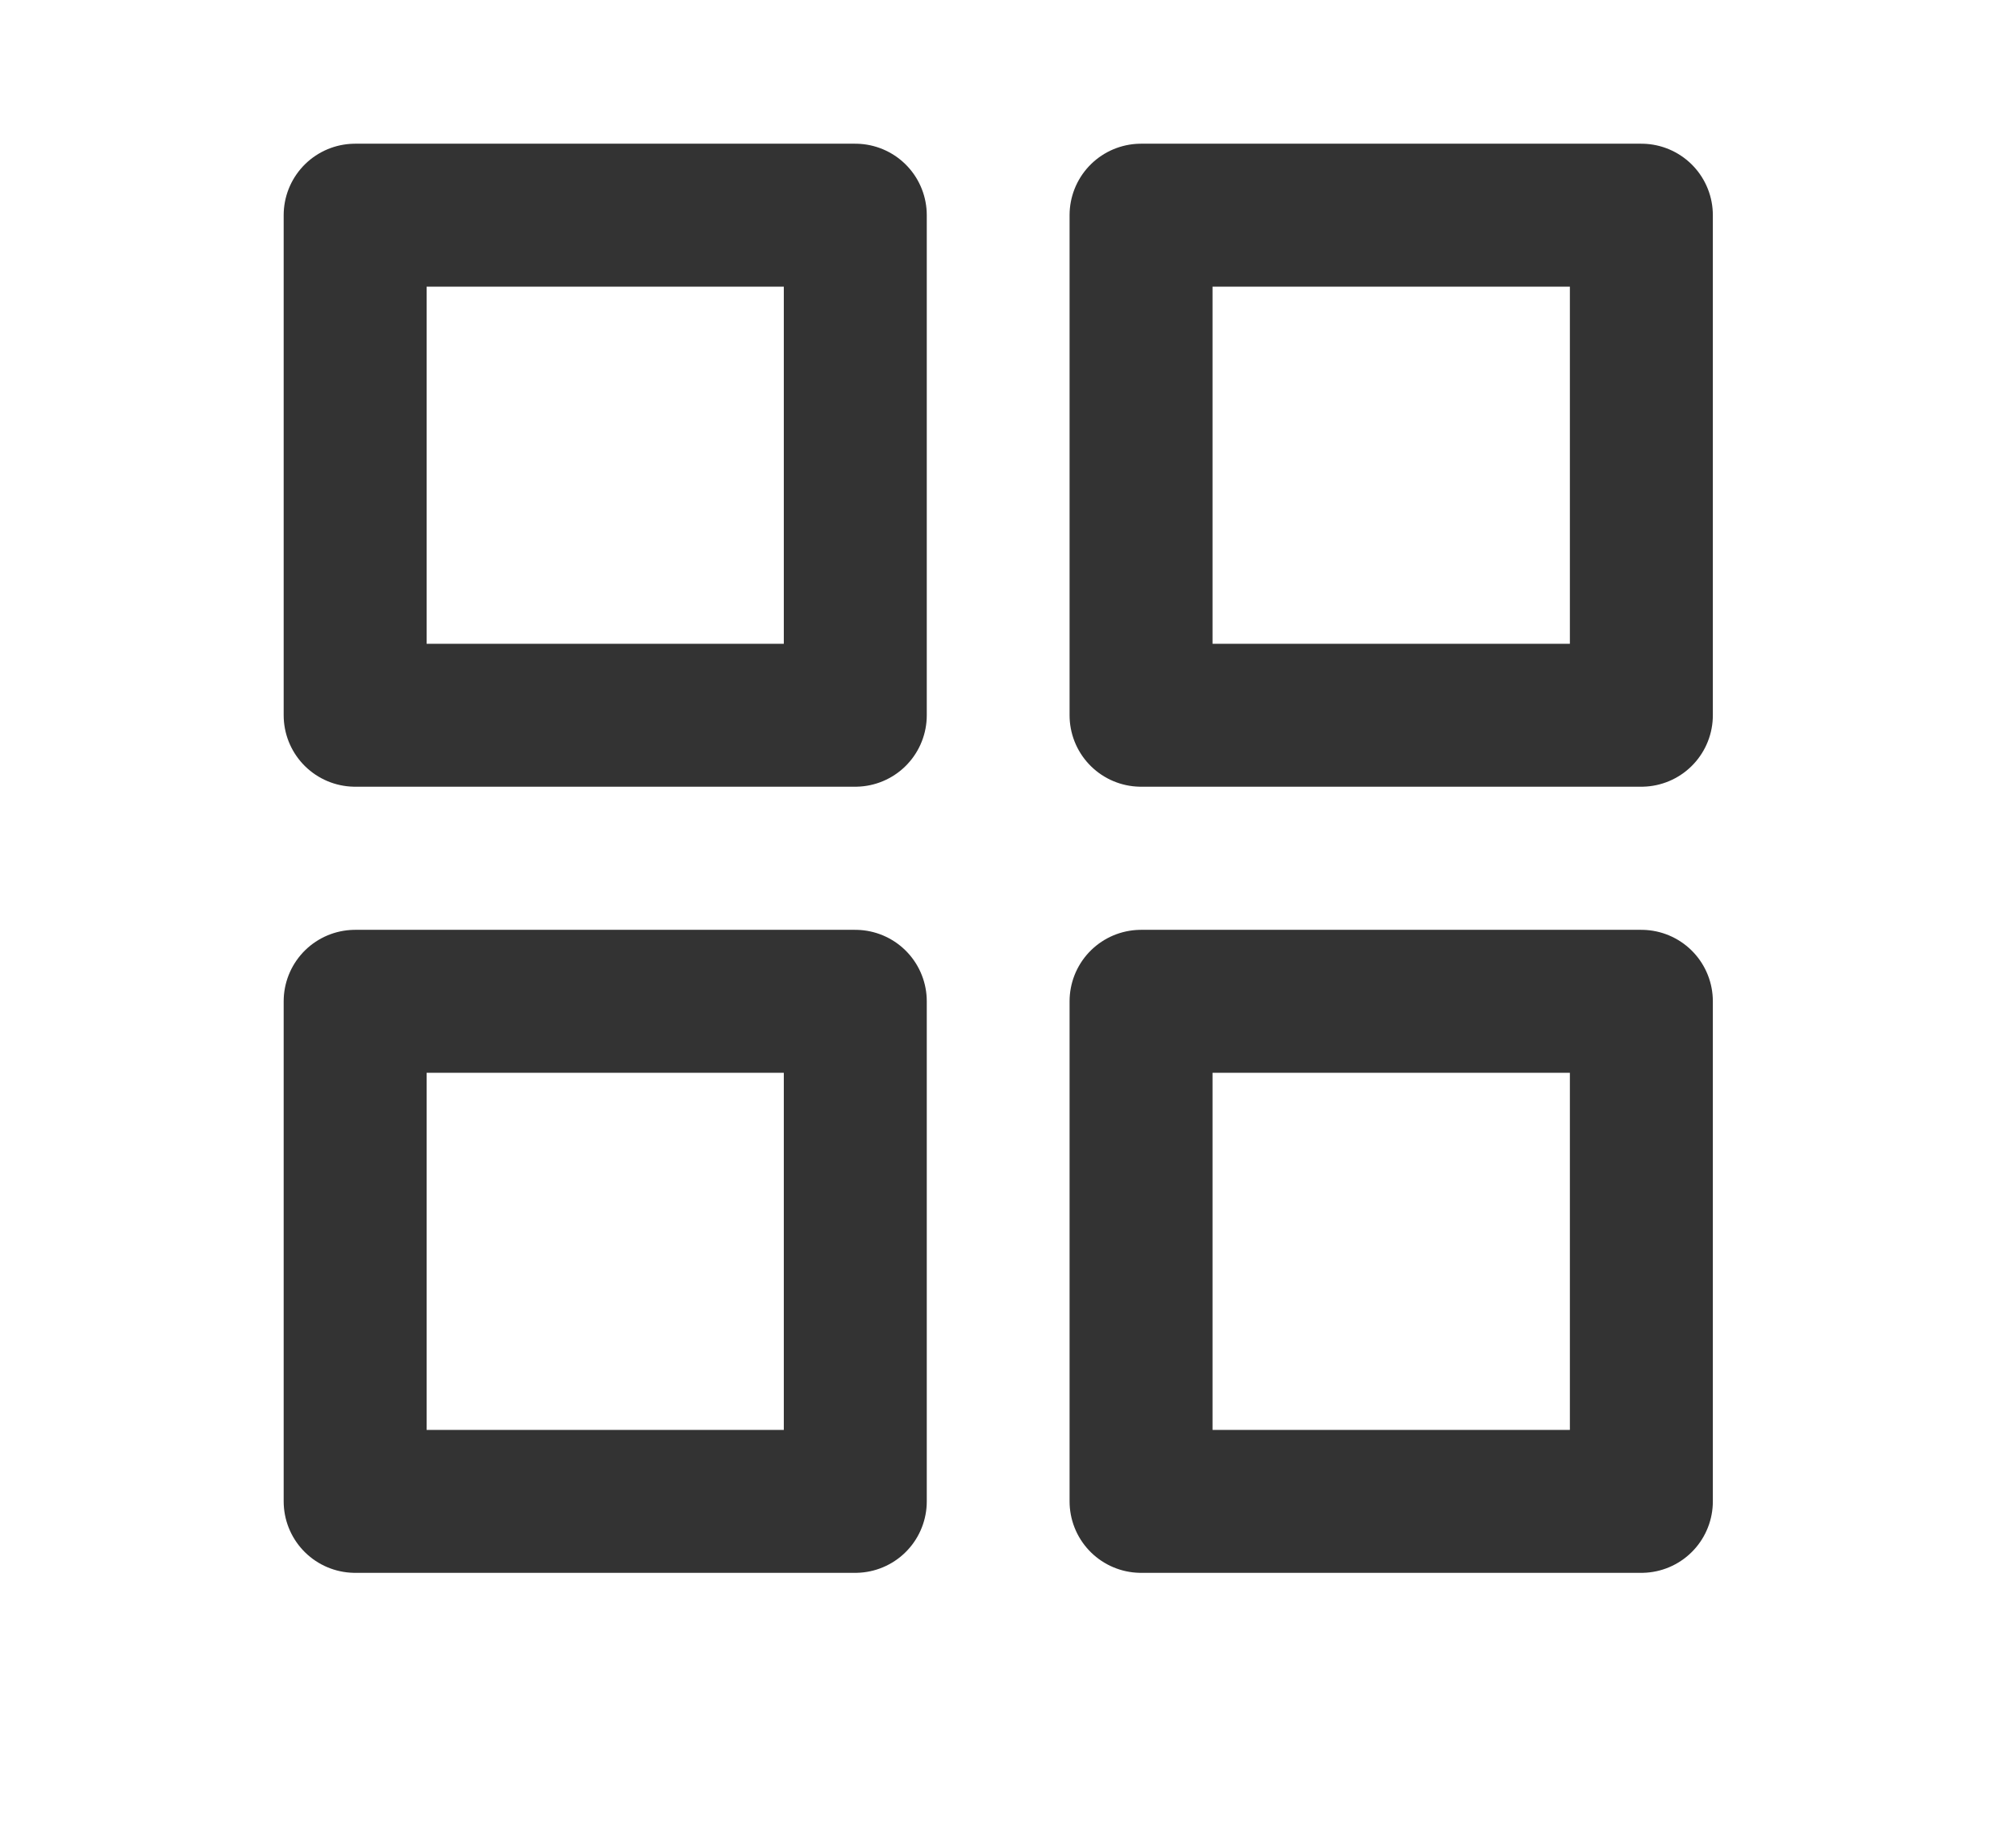 <svg width="12" height="11" viewBox="0 0 12 11" fill="none" xmlns="http://www.w3.org/2000/svg">
<g clip-path="url(#clip0_202_111102)">
<path d="M5.091 1.281H2.114V4.258H5.091V1.281Z" stroke="#333333" stroke-width="0.851" stroke-linecap="round" stroke-linejoin="round"/>
<path d="M9.77 1.281H6.792V4.258H9.77V1.281Z" stroke="#333333" stroke-width="0.851" stroke-linecap="round" stroke-linejoin="round"/>
<path d="M9.77 5.961H6.792V8.938H9.77V5.961Z" stroke="#333333" stroke-width="0.851" stroke-linecap="round" stroke-linejoin="round"/>
<path d="M5.091 5.961H2.114V8.938H5.091V5.961Z" stroke="#333333" stroke-width="0.851" stroke-linecap="round" stroke-linejoin="round"/>
</g>
<defs>
<clipPath id="clip0_202_111102">
<rect width="10.207" height="10.207" fill="white" transform="translate(0.838 0.006)"/>
</clipPath>
</defs>
</svg>
